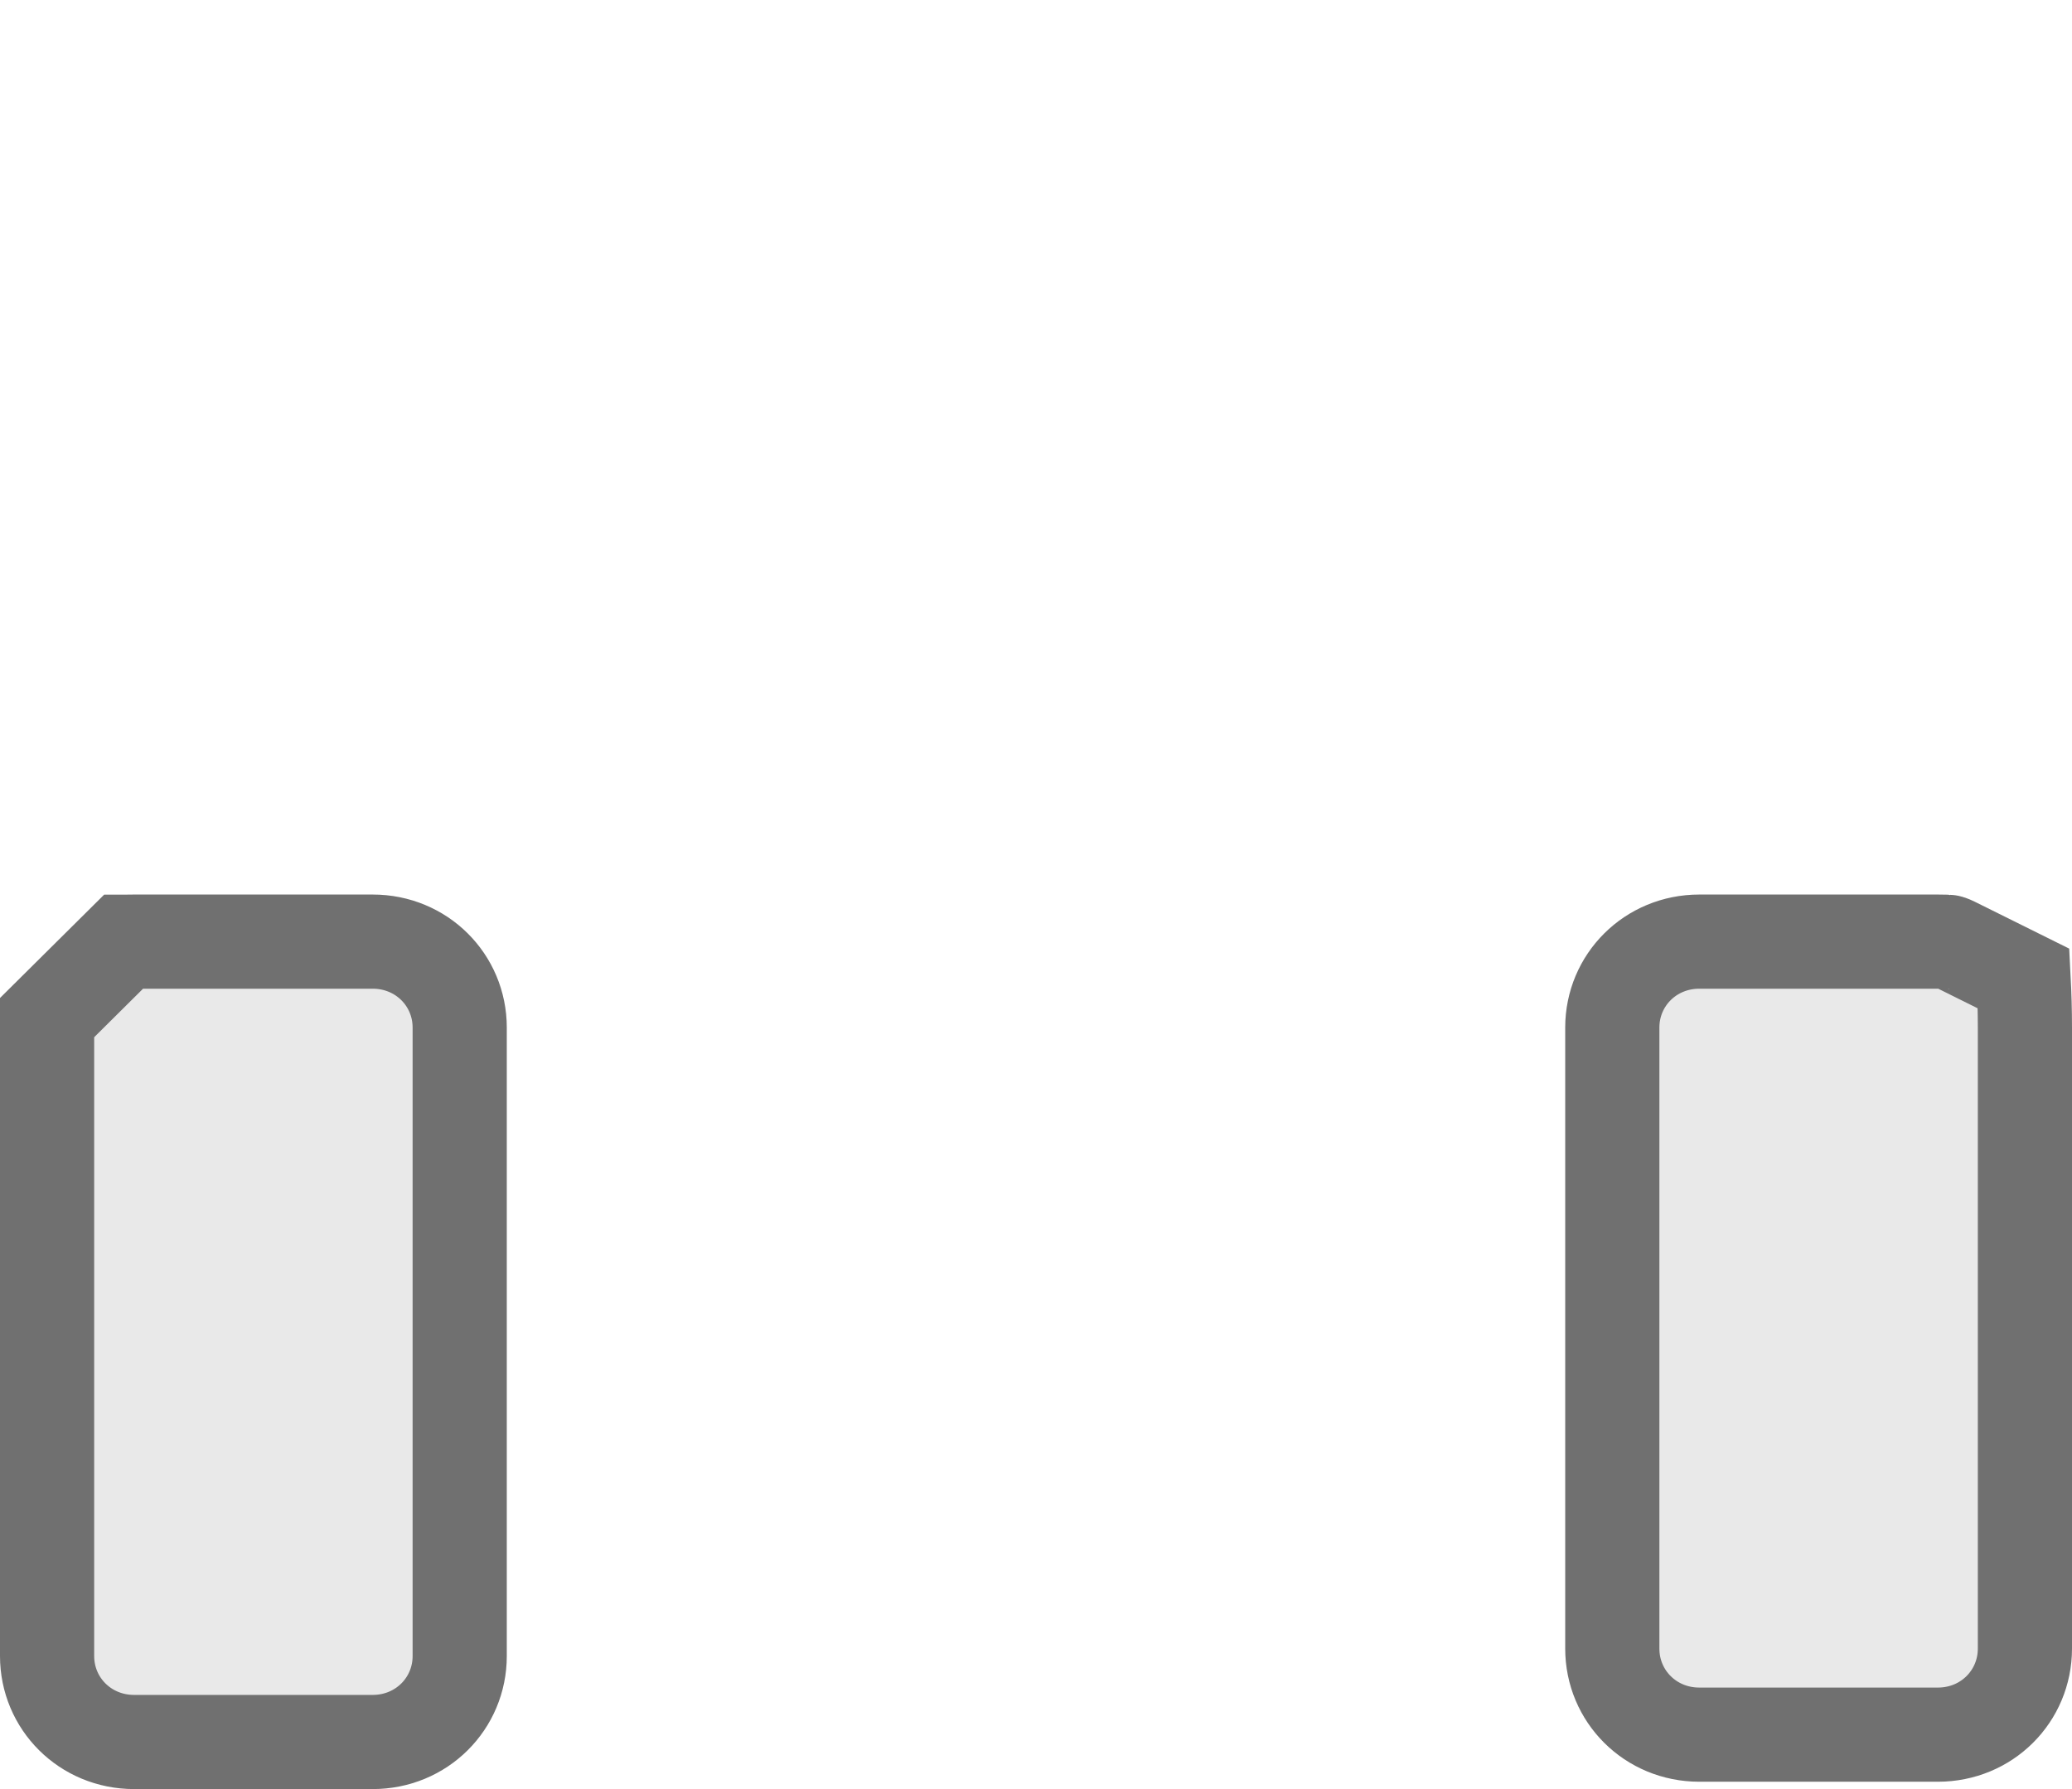 <svg width="22" height="19" viewBox="0 0 22 19" fill="none" xmlns="http://www.w3.org/2000/svg">
    <path d="M0.5 10.808V10.807V10.807L1.312 10.001C1.316 10.001 1.319 10.001 1.323 10.001C1.352 10 1.383 10 1.424 10H3.957C4.476 10 4.881 10.408 4.881 10.913V17.587C4.881 18.092 4.476 18.5 3.957 18.5H1.424C0.905 18.5 0.5 18.092 0.5 17.587V10.992V10.991V10.991V10.99V10.99V10.989V10.989V10.989V10.988V10.988V10.987V10.987V10.986V10.986V10.986V10.985V10.985V10.984V10.984V10.983V10.983V10.982V10.982V10.982V10.981V10.981V10.98V10.98V10.979V10.979V10.979V10.978V10.978V10.977V10.977V10.977V10.976V10.976V10.976V10.975V10.975V10.974V10.974V10.974V10.973V10.973V10.972V10.972V10.972V10.971V10.971V10.97V10.97V10.97V10.969V10.969V10.969V10.968V10.968V10.968V10.967V10.967V10.966V10.966V10.966V10.966V10.965V10.965V10.964V10.964V10.964V10.963V10.963V10.963V10.962V10.962V10.962V10.961V10.961V10.961V10.96V10.96V10.96V10.959V10.959V10.959V10.958V10.958V10.958V10.957V10.957V10.957V10.957V10.956V10.956V10.956V10.955V10.955V10.955V10.954V10.954V10.954V10.954V10.953V10.953V10.953V10.952V10.952V10.952V10.951V10.951V10.951V10.951V10.95V10.95V10.95V10.95V10.949V10.949V10.949V10.948V10.948V10.948V10.948V10.947V10.947V10.947V10.947V10.946V10.946V10.946V10.946V10.945V10.945V10.945V10.945V10.944V10.944V10.944V10.944V10.943V10.943V10.943V10.943V10.942V10.942V10.942V10.942V10.941V10.941V10.941V10.941V10.941V10.94V10.94V10.94V10.94V10.939V10.939V10.939V10.939V10.938V10.938V10.938V10.938V10.938V10.938V10.937V10.937V10.937V10.937V10.936V10.936V10.936V10.936V10.936V10.935V10.935V10.935V10.935V10.935V10.934V10.934V10.934V10.934V10.934V10.934V10.933V10.933V10.933V10.933V10.933V10.932V10.932V10.932V10.932V10.932V10.931V10.931V10.931V10.931V10.931V10.931V10.931V10.93V10.93V10.93V10.93V10.93V10.93V10.929V10.929V10.929V10.929V10.929V10.928V10.928V10.928V10.928V10.928V10.928V10.928V10.928V10.927V10.927V10.927V10.927V10.927V10.927V10.927V10.926V10.926V10.926V10.926V10.926V10.926V10.925V10.925V10.925V10.925V10.925V10.925V10.925V10.925V10.925V10.924V10.924V10.924V10.924V10.924V10.924V10.924V10.924V10.923V10.923V10.923V10.923V10.923V10.923V10.923V10.923V10.922V10.922V10.922V10.922V10.922V10.922V10.922V10.922V10.922V10.921V10.921V10.921V10.921V10.921V10.921V10.921V10.921V10.921V10.921V10.921V10.92V10.92V10.92V10.92V10.92V10.92V10.92V10.92V10.92V10.92V10.919V10.919V10.919V10.919V10.919V10.919V10.919V10.919V10.919V10.919V10.919V10.919V10.919V10.918V10.918V10.918V10.918V10.918V10.918V10.918V10.918V10.918V10.918V10.918V10.918V10.918V10.918V10.918V10.917V10.917V10.917V10.917V10.917V10.917V10.917V10.917V10.917V10.917V10.917V10.917V10.917V10.917V10.917V10.916V10.916V10.916V10.916V10.916V10.916V10.916V10.916V10.916V10.916V10.916V10.916V10.916V10.916V10.916V10.916V10.916V10.916V10.916V10.916V10.915V10.915V10.915V10.915V10.915V10.915V10.915V10.915V10.915V10.915V10.915V10.915V10.915V10.915V10.915V10.915V10.915V10.915V10.915V10.915V10.915V10.915V10.915V10.915V10.915V10.915V10.915V10.915V10.915V10.915V10.914V10.914V10.914V10.914V10.914V10.914V10.914V10.914V10.914V10.914V10.914V10.914V10.914V10.914V10.914V10.914V10.914V10.914V10.914V10.914V10.914V10.914V10.914V10.914V10.914V10.914V10.914V10.914V10.914V10.914V10.914V10.914V10.914V10.914V10.914V10.914V10.914V10.914V10.914V10.914V10.914V10.914V10.914V10.914V10.914V10.914V10.914V10.914V10.914V10.914V10.914V10.914V10.914V10.914V10.914V10.914V10.913V10.913V10.913V10.913V10.913V10.913V10.913V10.913V10.913V10.913V10.913V10.913V10.913V10.913V10.913V10.913V10.913V10.913V10.913V10.913V10.913V10.913V10.913V10.913V10.913V10.912V10.912V10.911V10.911V10.91V10.91V10.909V10.909V10.909V10.908V10.908V10.907V10.907V10.906V10.906V10.905V10.905V10.904V10.904V10.903V10.903V10.902V10.902V10.901V10.901V10.9V10.9V10.899V10.899V10.898V10.898V10.897V10.897V10.896V10.896V10.895V10.895V10.894V10.893V10.893V10.892V10.892V10.891V10.891V10.89V10.89V10.889V10.889V10.888V10.888V10.887V10.886V10.886V10.885V10.885V10.884V10.884V10.883V10.883V10.882V10.882V10.881V10.88V10.88V10.879V10.879V10.878V10.878V10.877V10.876V10.876V10.875V10.875V10.874V10.874V10.873V10.872V10.872V10.871V10.871V10.87V10.87V10.869V10.868V10.868V10.867V10.867V10.866V10.865V10.865V10.864V10.864V10.863V10.862V10.862V10.861V10.861V10.86V10.859V10.859V10.858V10.858V10.857V10.856V10.856V10.855V10.854V10.854V10.853V10.853V10.852V10.851V10.851V10.85V10.85V10.849V10.848V10.848V10.847V10.847V10.846V10.845V10.845V10.844V10.843V10.843V10.842V10.841V10.841V10.84V10.839V10.839V10.838V10.838V10.837V10.836V10.836V10.835V10.834V10.834V10.833V10.832V10.832V10.831V10.831V10.83V10.829V10.829V10.828V10.827V10.827V10.826V10.825V10.825V10.824V10.823V10.823V10.822V10.821V10.821V10.82V10.819V10.819V10.818V10.817V10.817V10.816V10.816V10.815V10.814V10.813V10.813V10.812V10.812V10.811V10.81V10.809V10.809V10.808ZM20.749 10.026L21.486 10.392C21.495 10.565 21.5 10.739 21.5 10.913V17.508C21.5 18.014 21.095 18.422 20.576 18.422H18.043C17.524 18.422 17.119 18.014 17.119 17.508V10.913C17.119 10.408 17.524 10 18.043 10H20.576C20.617 10 20.642 10 20.663 10.001C20.681 10.002 20.689 10.003 20.692 10.003C20.694 10.003 20.696 10.004 20.703 10.006C20.71 10.008 20.724 10.014 20.749 10.026Z" fill="#E9E9E9" stroke="#707070"/>
</svg>